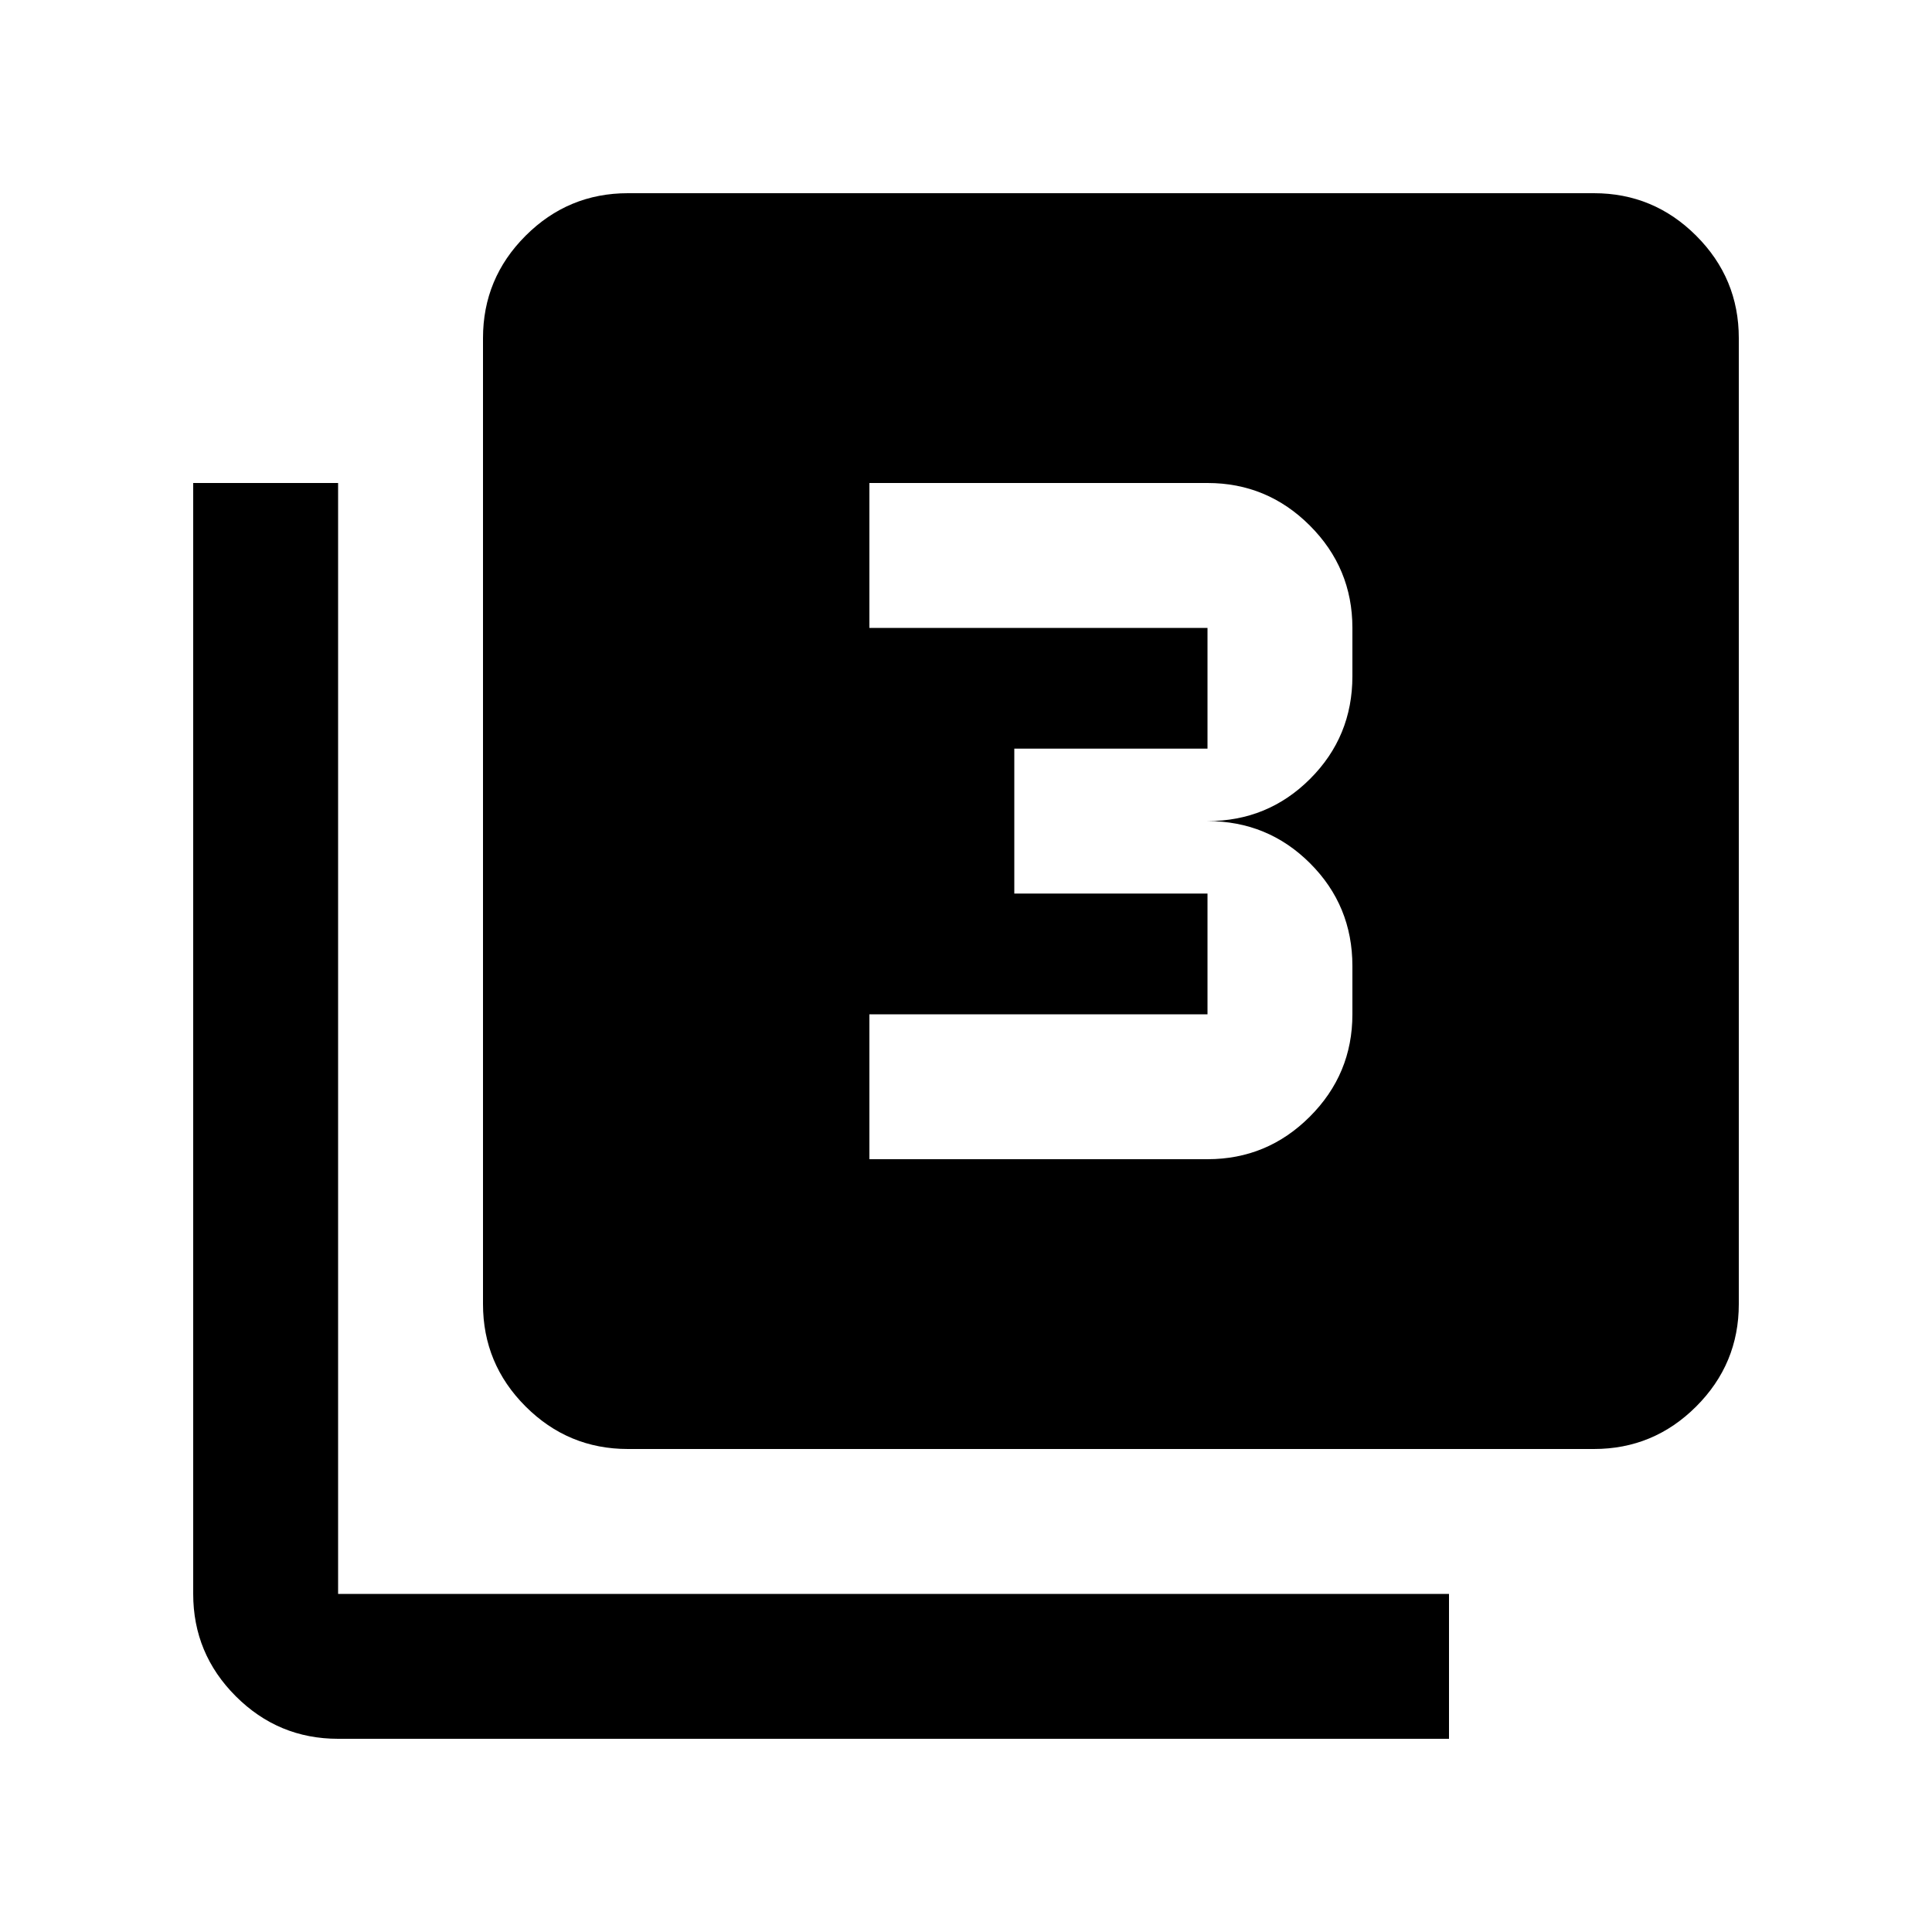 <svg xmlns="http://www.w3.org/2000/svg" height="20" viewBox="0 -960 960 960" width="20"><path d="M432-384h168q29.7 0 50.85-21.15Q672-426.3 672-456v-24q0-30-21-51t-51-21q30 0 51-21t21-51v-24q0-29.7-21.15-50.85Q629.7-720 600-720H432v72h168v60h-96v72h96v60H432v72ZM312-240q-29.7 0-50.85-21.15Q240-282.3 240-312v-480q0-29.7 21.15-50.85Q282.3-864 312-864h480q29.7 0 50.85 21.15Q864-821.7 864-792v480q0 29.7-21.15 50.85Q821.7-240 792-240H312ZM168-96q-29.7 0-50.85-21.15Q96-138.3 96-168v-552h72v552h552v72H168Z"/></svg>